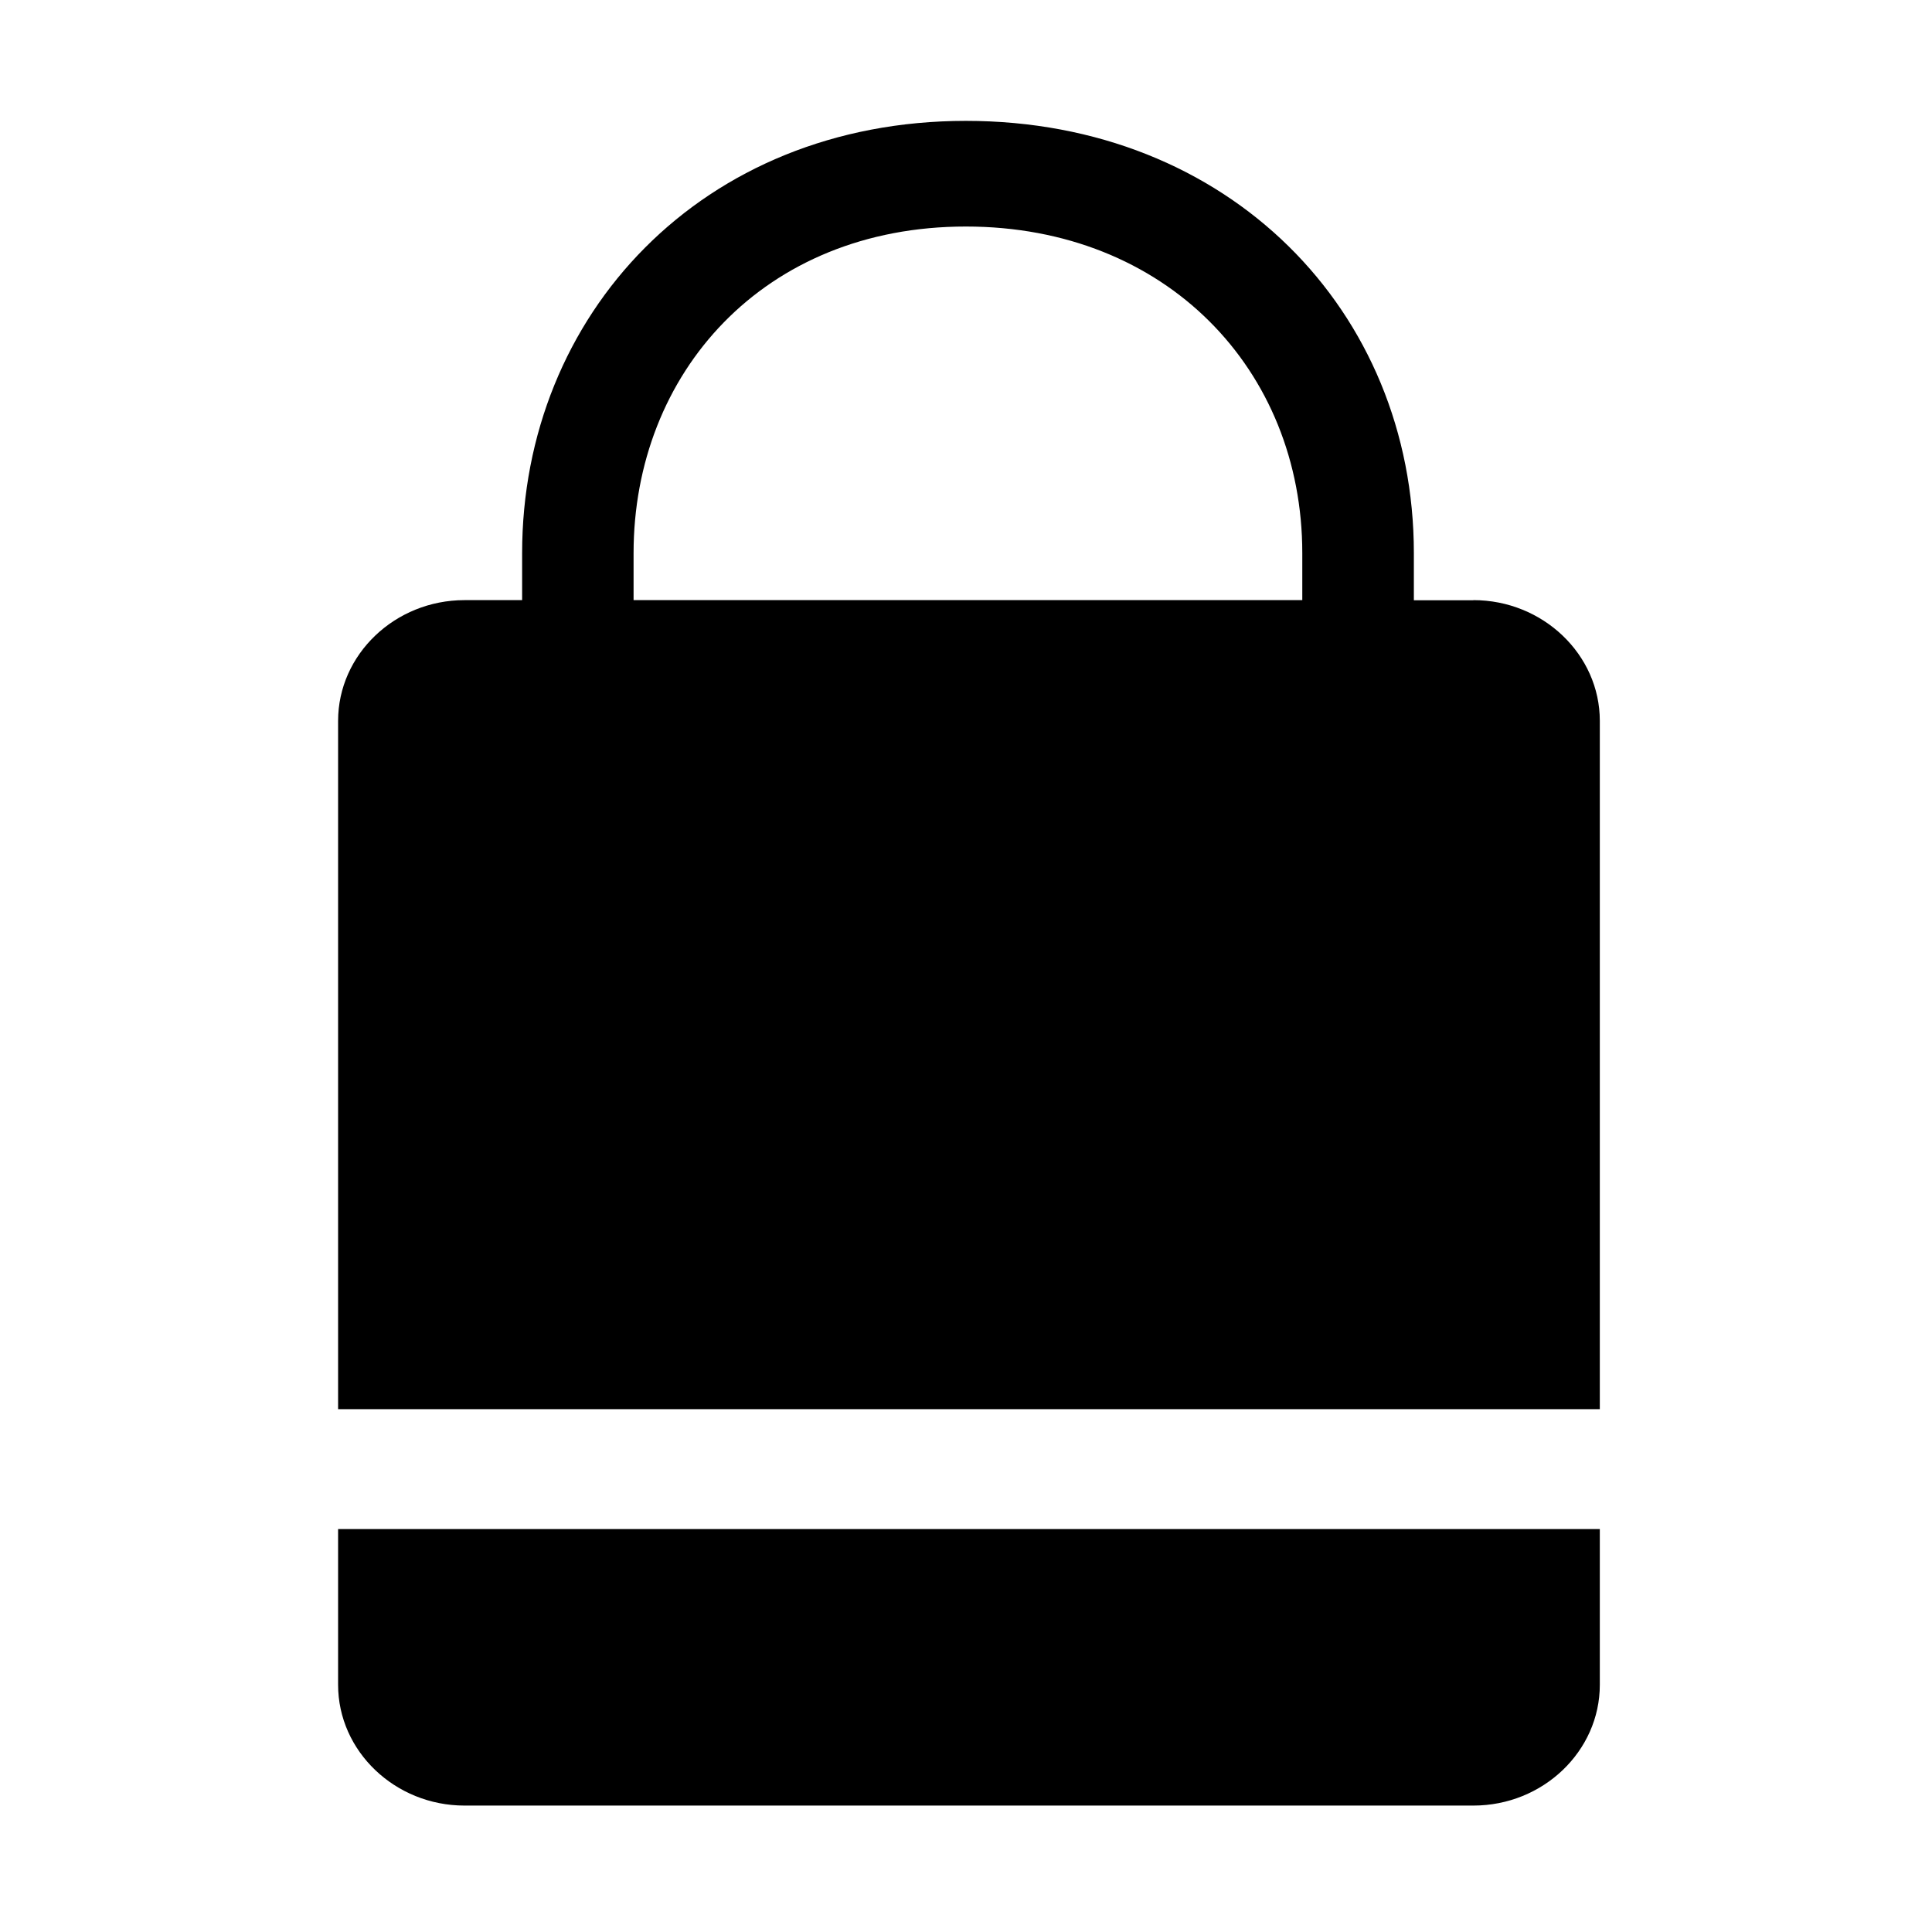 <svg xmlns="http://www.w3.org/2000/svg" viewBox="0 0 16 16"><path fill-rule="evenodd" d="M10.785 4.97H5.247v-.389c0-1.49 1.076-2.705 2.752-2.705 1.66 0 2.786 1.188 2.786 2.705v.39zm1.417 0c.575 0 1.047.45 1.047 1v5.7H2.8v-5.7c0-.55.471-1 1.047-1h.477v-.389c0-1.974 1.49-3.58 3.675-3.58 2.177 0 3.71 1.573 3.71 3.58v.39h.493zM2.8 13.953v-1.29h10.449v1.29c0 .55-.471 1-1.047 1H3.847c-.575 0-1.047-.45-1.047-1z"/></svg>